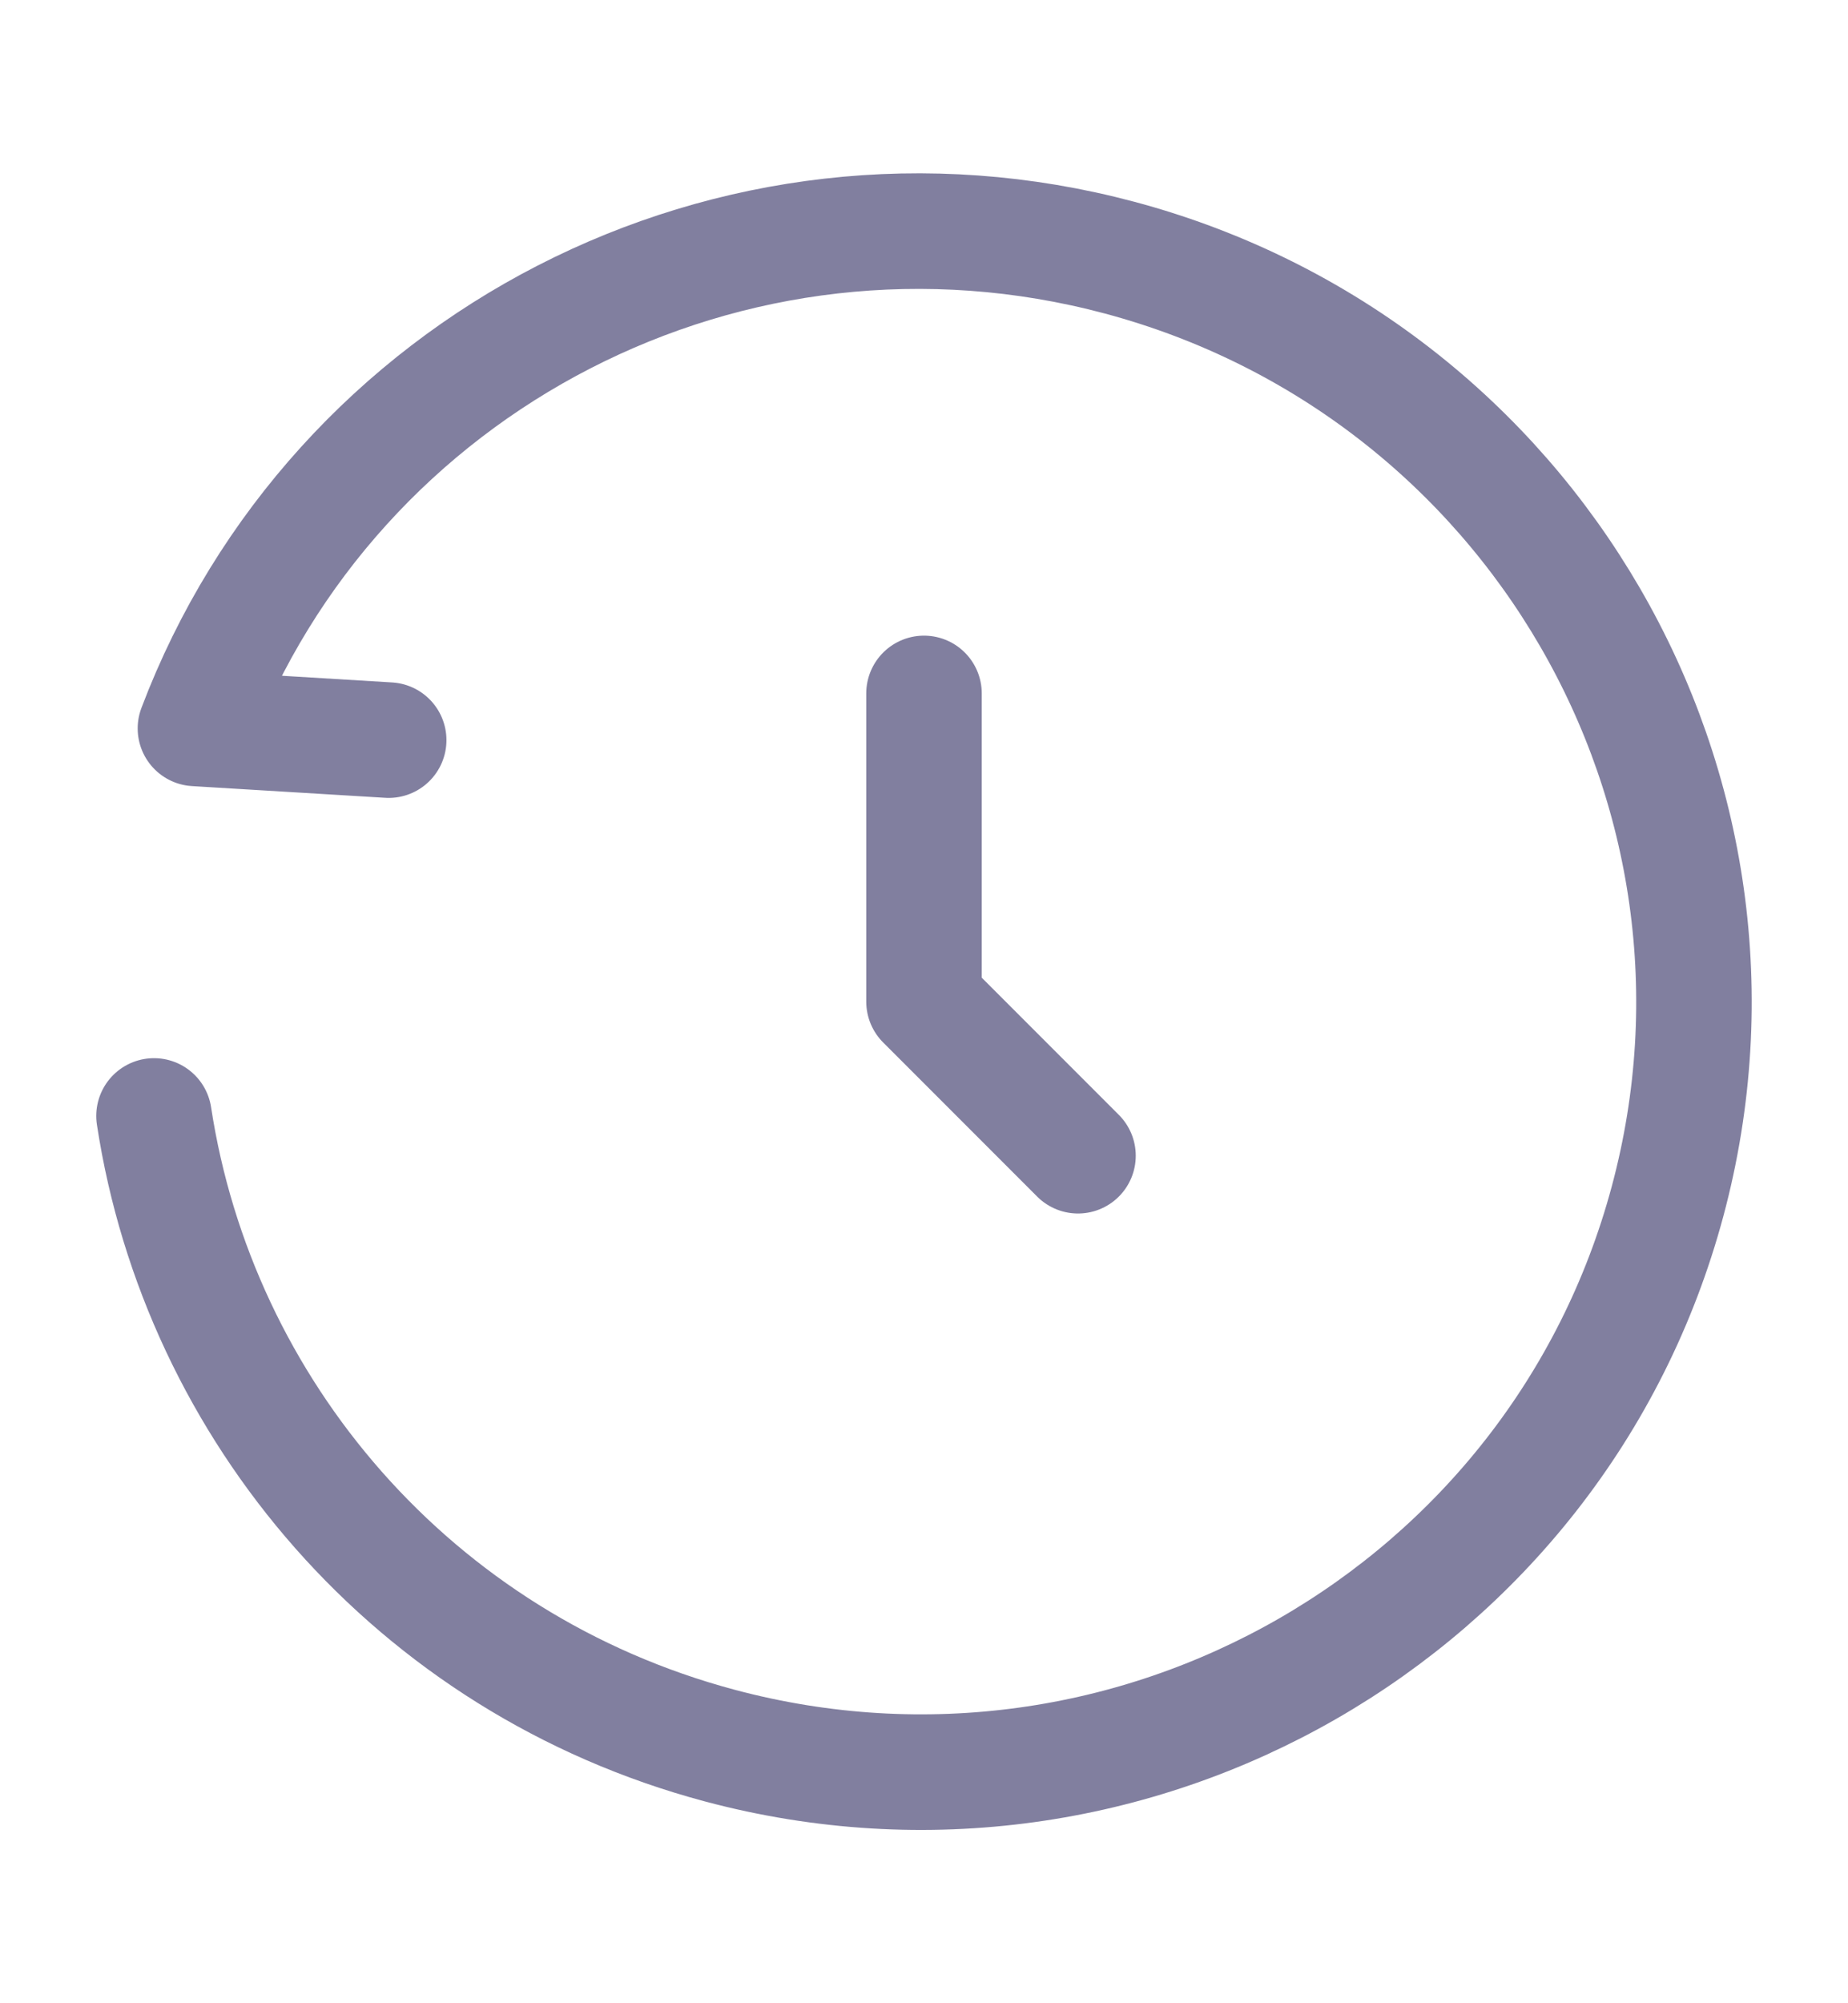 <svg width="12" height="13" viewBox="0 0 12 13" fill="none" xmlns="http://www.w3.org/2000/svg">
<path d="M2.524 4.803L1.269 4.727C2.169 2.352 4.752 1 7.27 1.672C9.952 2.389 11.545 5.131 10.828 7.797C10.111 10.463 7.356 12.044 4.674 11.328C2.682 10.796 1.291 9.147 1 7.242" stroke="#050041" stroke-opacity="0.5" stroke-width="0.75" stroke-linecap="round" stroke-linejoin="round"/>
<path d="M6 4.5V6.5L7 7.5" stroke="#050041" stroke-opacity="0.5" stroke-width="0.75" stroke-linecap="round" stroke-linejoin="round"/>
</svg>
